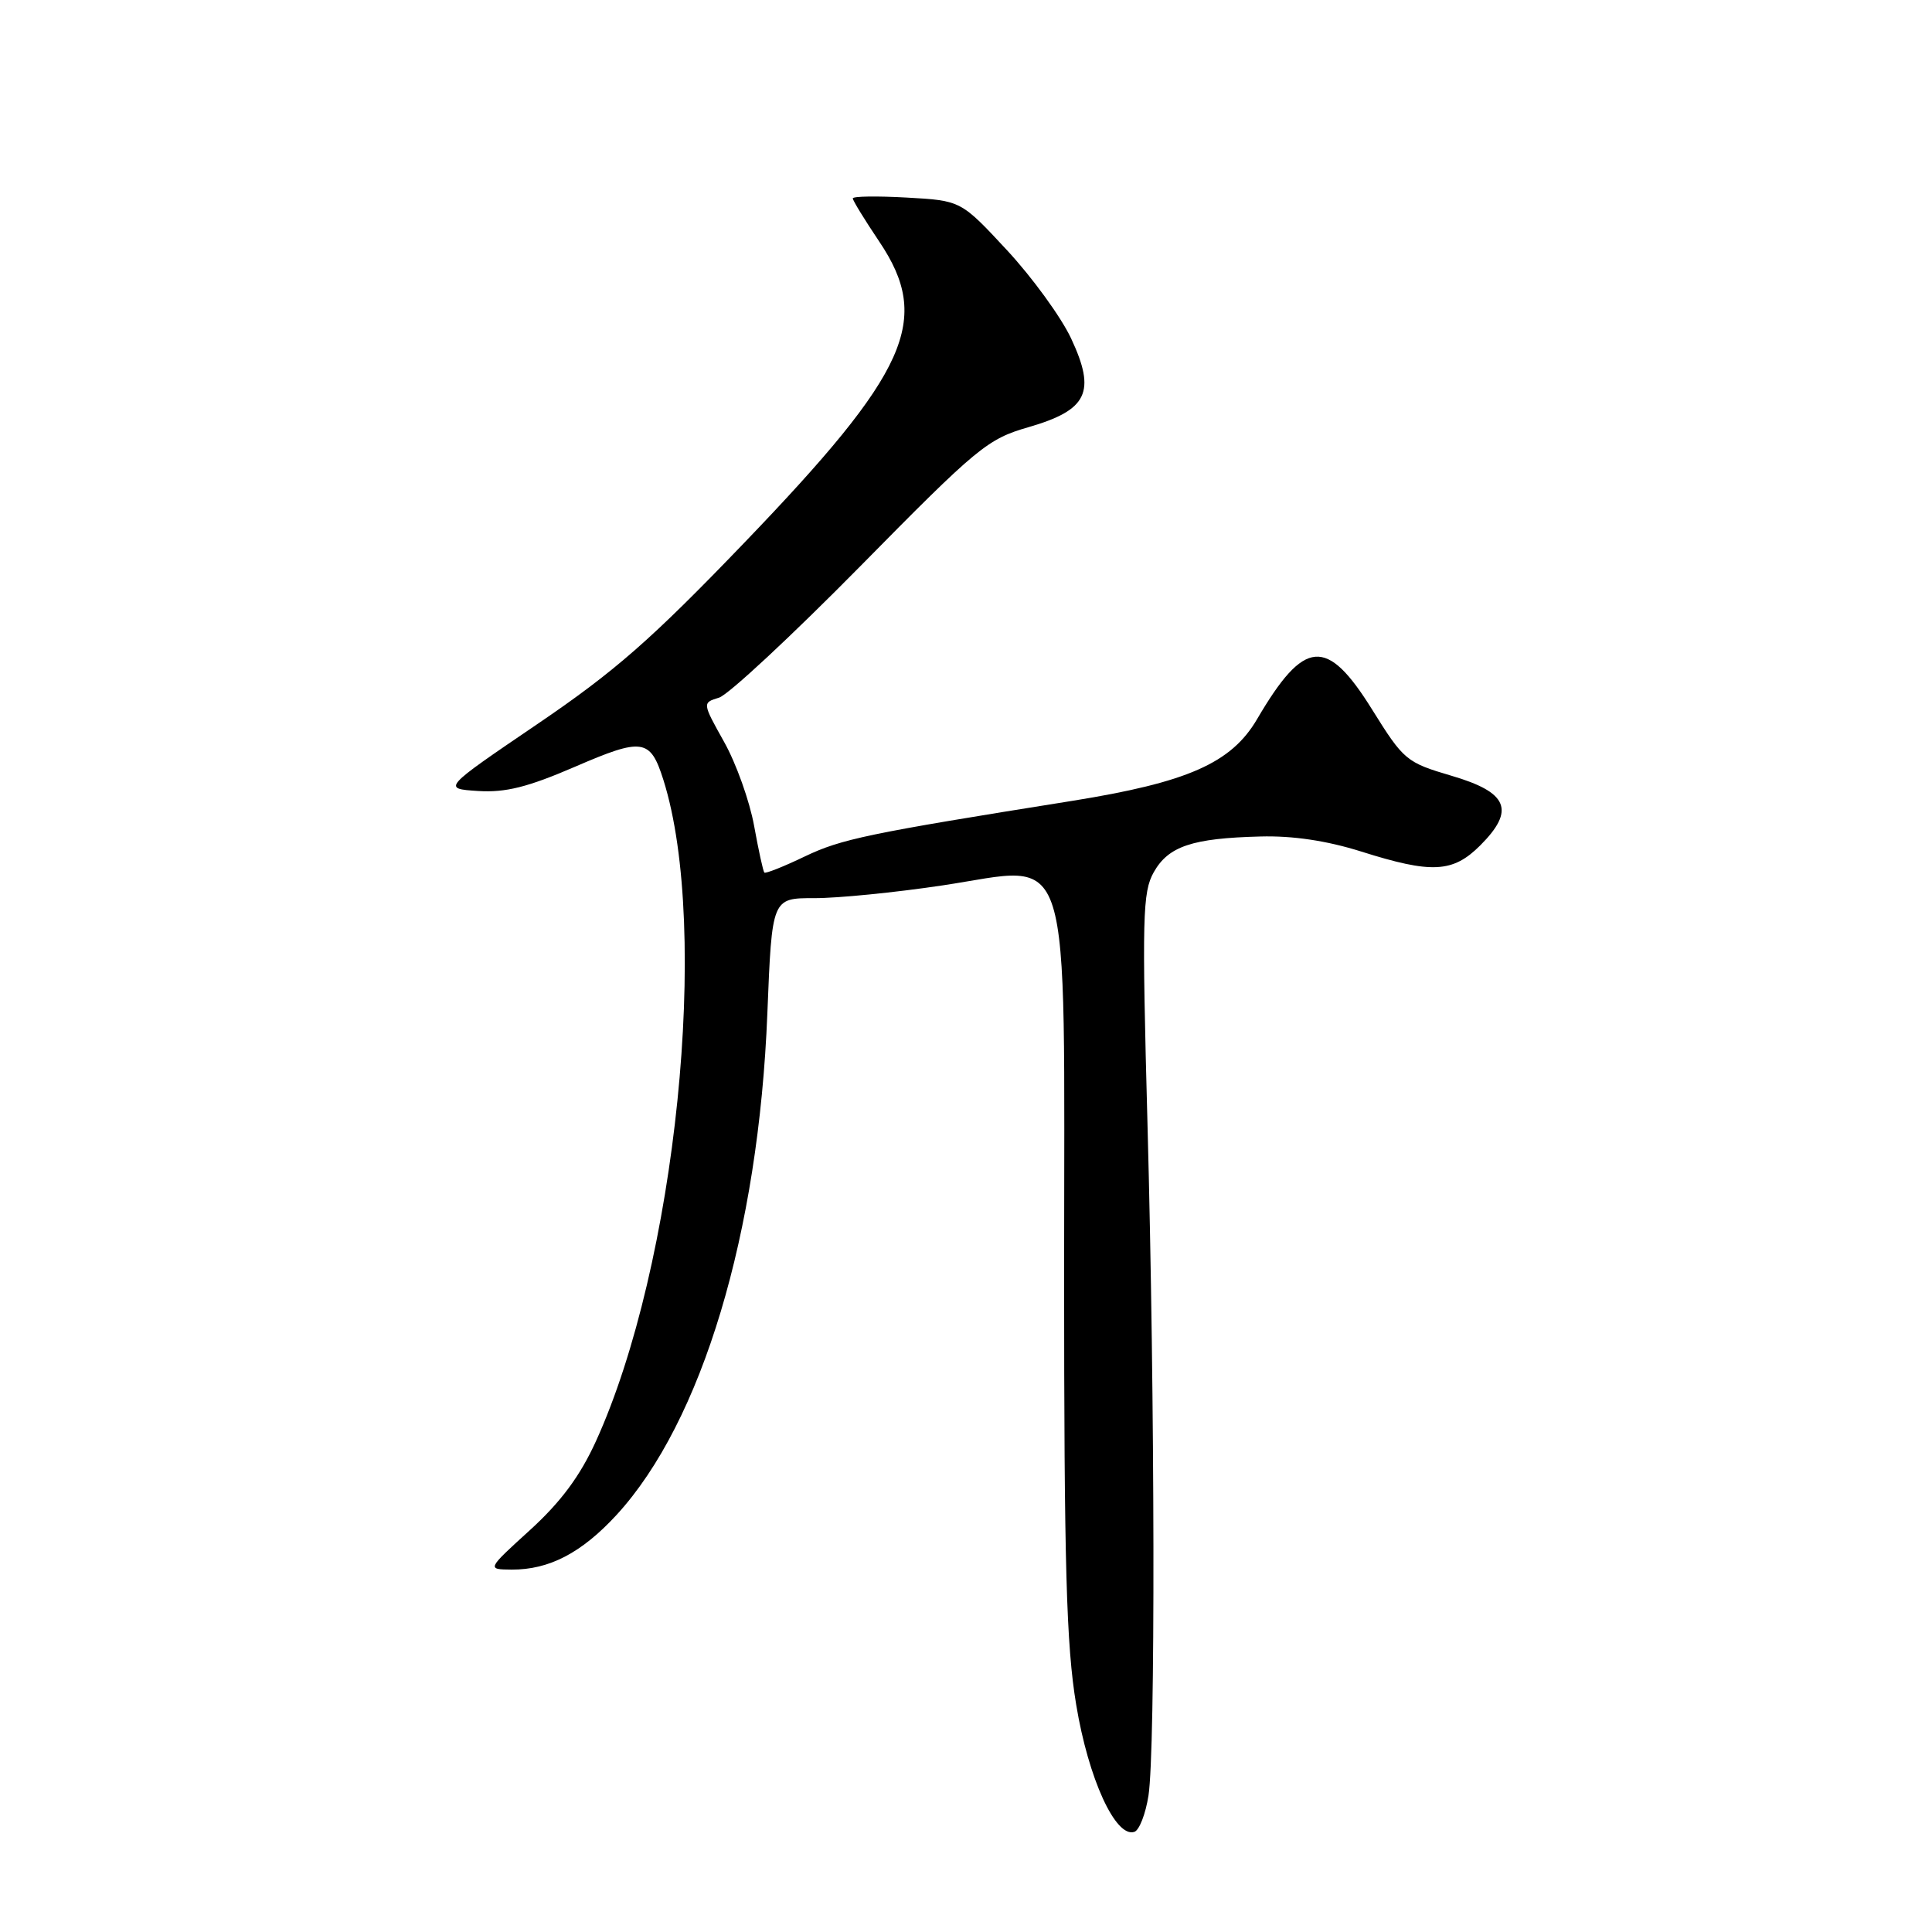 <?xml version="1.0" encoding="UTF-8" standalone="no"?>
<!DOCTYPE svg PUBLIC "-//W3C//DTD SVG 1.1//EN" "http://www.w3.org/Graphics/SVG/1.1/DTD/svg11.dtd" >
<svg xmlns="http://www.w3.org/2000/svg" xmlns:xlink="http://www.w3.org/1999/xlink" version="1.1" viewBox="0 0 256 256">
 <g >
 <path fill="currentColor"
d=" M 152.18 237.92 C 153.11 231.83 153.04 185.73 152.05 149.00 C 151.31 121.52 151.39 118.21 152.88 115.57 C 154.82 112.13 157.98 111.07 167.00 110.84 C 171.30 110.72 175.82 111.40 180.36 112.83 C 189.72 115.79 192.51 115.65 196.15 112.01 C 200.81 107.34 199.83 104.99 192.32 102.79 C 186.35 101.03 186.00 100.74 181.82 94.03 C 175.80 84.35 172.84 84.60 166.57 95.29 C 163.15 101.12 157.37 103.67 142.00 106.13 C 114.97 110.44 111.48 111.17 106.65 113.48 C 103.86 114.82 101.45 115.78 101.28 115.62 C 101.12 115.46 100.51 112.66 99.92 109.41 C 99.33 106.16 97.55 101.16 95.95 98.31 C 93.05 93.12 93.05 93.12 95.28 92.44 C 96.50 92.07 104.92 84.23 114.00 75.02 C 129.54 59.24 130.84 58.17 136.29 56.60 C 144.12 54.33 145.26 51.96 141.93 44.85 C 140.61 42.03 136.78 36.76 133.43 33.15 C 127.33 26.58 127.33 26.58 120.16 26.18 C 116.22 25.96 113.00 26.00 113.00 26.29 C 113.00 26.57 114.58 29.14 116.50 32.00 C 123.49 42.39 120.43 49.23 98.59 71.95 C 86.29 84.75 81.49 88.96 71.15 95.98 C 58.61 104.50 58.61 104.50 63.34 104.81 C 66.99 105.04 69.91 104.31 76.21 101.59 C 85.16 97.72 86.17 97.87 87.90 103.33 C 94.15 123.13 89.60 167.66 78.95 191.00 C 76.85 195.60 74.31 199.02 70.24 202.73 C 64.50 207.95 64.50 207.95 67.78 207.98 C 72.76 208.01 77.06 205.77 81.70 200.73 C 93.01 188.41 100.53 163.42 101.68 134.25 C 102.29 119.00 102.29 119.00 107.89 119.01 C 110.98 119.02 118.63 118.26 124.89 117.32 C 142.38 114.71 141.00 110.31 141.00 168.68 C 141.00 207.54 141.29 218.01 142.60 225.88 C 144.22 235.69 147.82 243.56 150.31 242.73 C 150.96 242.52 151.80 240.35 152.18 237.92 Z "/>
</g>
</svg>